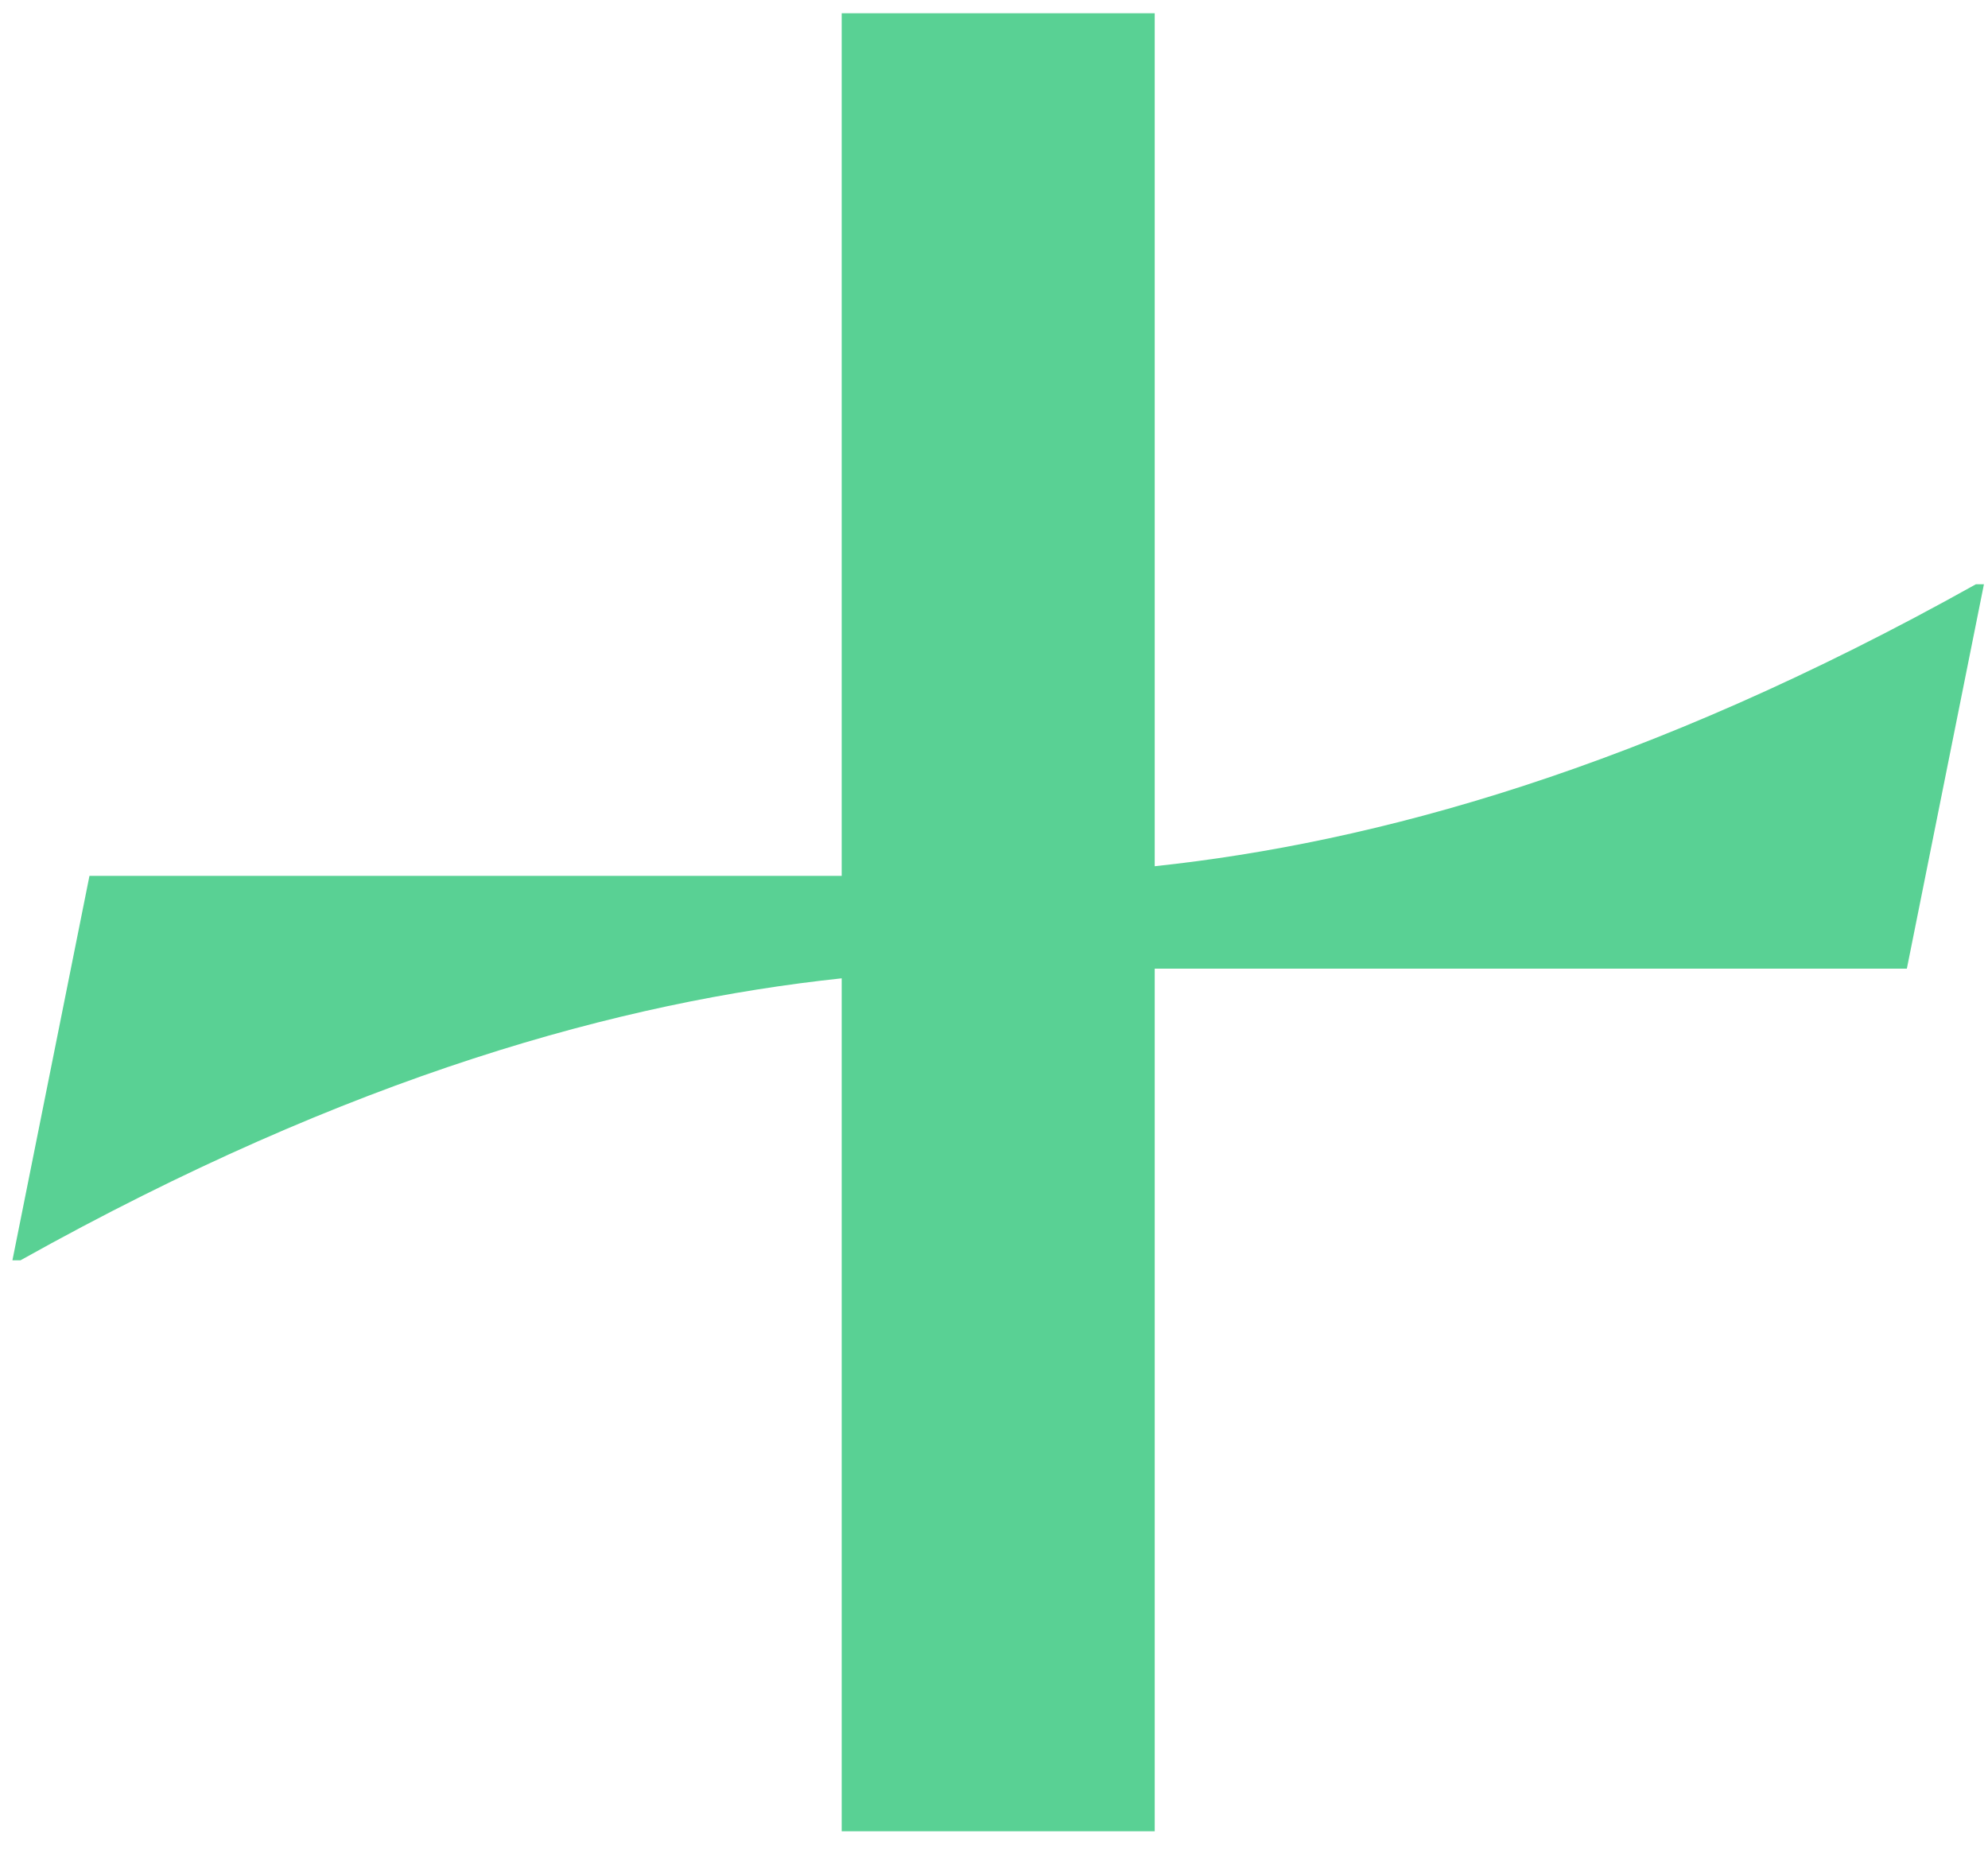 <svg xmlns="http://www.w3.org/2000/svg" width="44" height="41" viewBox="0 0 44 41"><g><g><path fill="#59d194" d="M43.91 12.93h-.178c-7.34 4.102-13.325 5.723-18.175 6.24V.293h-6.928v19.091H1.98L.275 27.891h.179c7.342-4.101 13.324-5.724 18.175-6.24v18.876h6.928v-19.09h16.647z"/></g></g></svg>